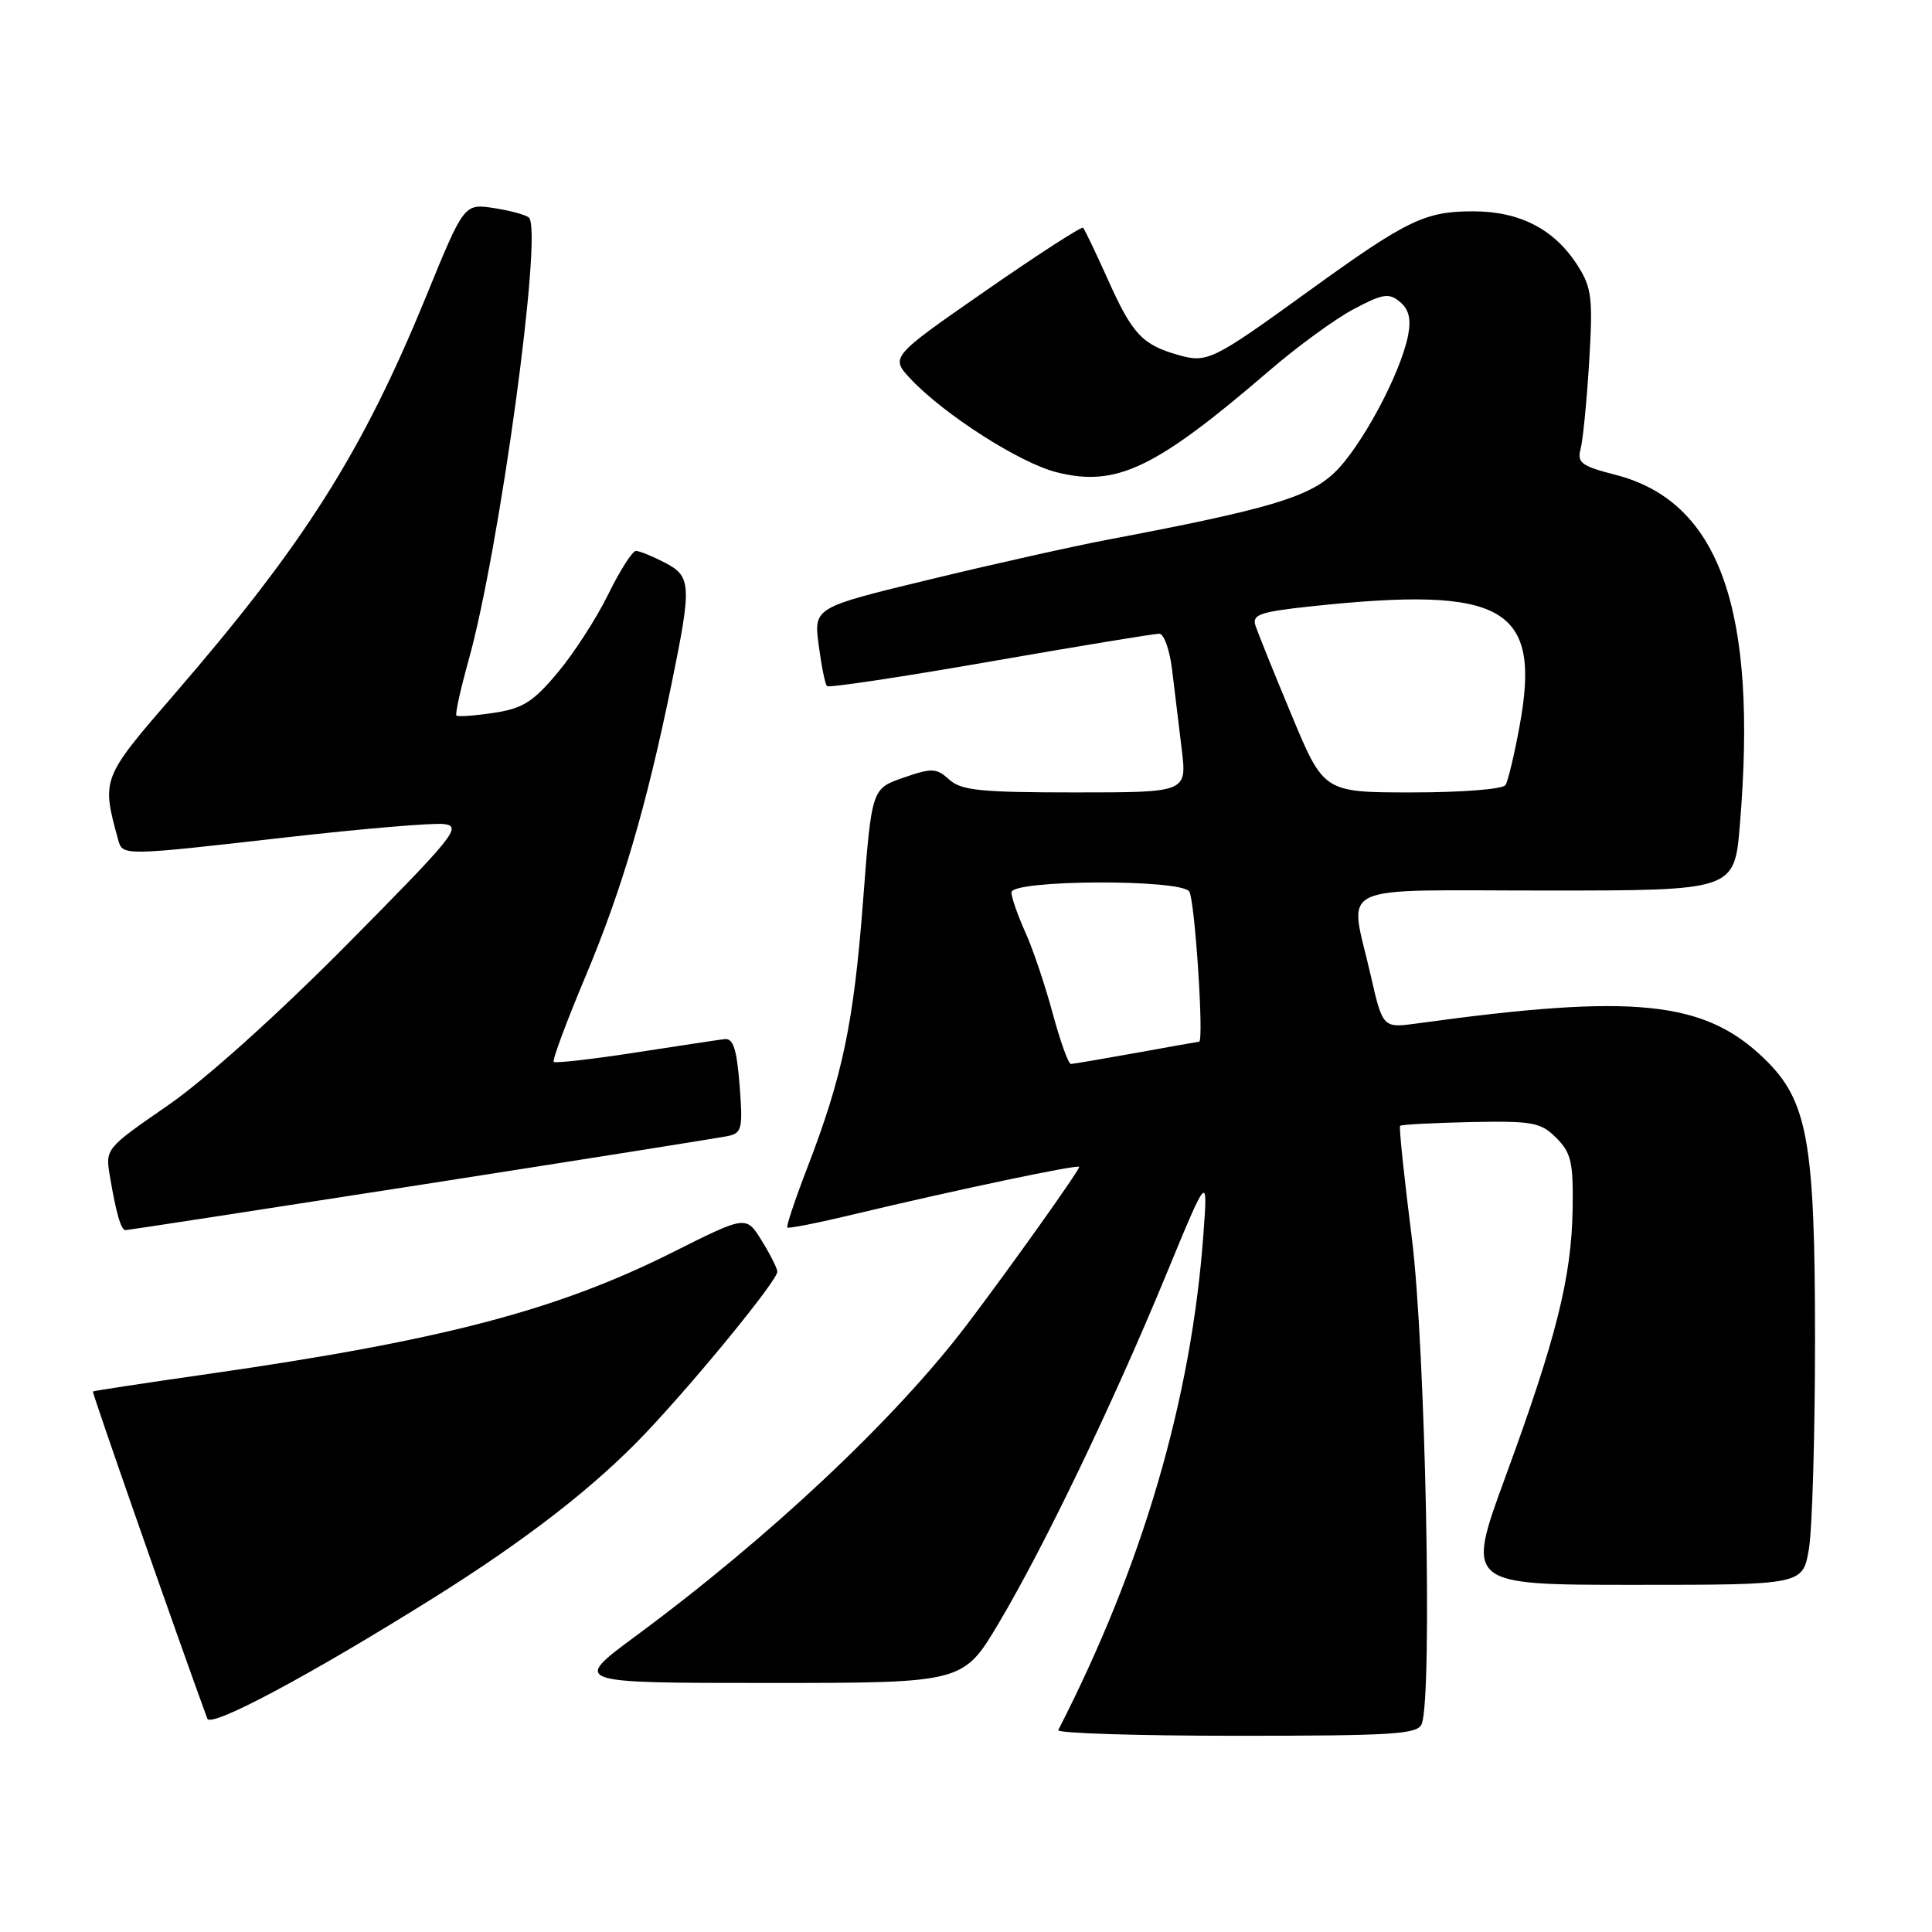 <?xml version="1.0" encoding="UTF-8" standalone="no"?>
<!DOCTYPE svg PUBLIC "-//W3C//DTD SVG 1.1//EN" "http://www.w3.org/Graphics/SVG/1.1/DTD/svg11.dtd" >
<svg xmlns="http://www.w3.org/2000/svg" xmlns:xlink="http://www.w3.org/1999/xlink" version="1.1" viewBox="0 0 256 256">
 <g >
 <path fill="currentColor"
d=" M 188.39 228.42 C 189.83 224.66 188.88 178.34 187.07 164.00 C 186.06 156.03 185.36 149.36 185.52 149.18 C 185.67 149.01 189.88 148.79 194.87 148.68 C 203.11 148.52 204.15 148.71 206.22 150.78 C 208.20 152.76 208.48 154.01 208.38 160.28 C 208.23 169.28 206.20 177.36 199.49 195.65 C 194.23 210.00 194.23 210.00 216.55 210.00 C 238.88 210.00 238.88 210.00 239.69 205.25 C 240.13 202.64 240.50 190.15 240.50 177.50 C 240.50 151.20 239.53 145.84 233.79 140.29 C 225.84 132.59 216.54 131.64 187.86 135.60 C 183.22 136.24 183.22 136.24 181.61 129.17 C 178.79 116.78 176.23 118.00 204.91 118.00 C 229.82 118.00 229.82 118.00 230.54 109.31 C 232.93 80.73 227.85 66.45 214.04 62.91 C 209.58 61.77 208.95 61.31 209.43 59.54 C 209.73 58.42 210.25 53.23 210.57 48.00 C 211.08 39.53 210.92 38.15 209.08 35.24 C 206.01 30.39 201.43 28.01 195.20 28.00 C 188.82 28.00 186.45 29.14 173.50 38.50 C 160.56 47.86 159.98 48.14 156.03 47.01 C 151.34 45.66 150.02 44.24 146.79 37.02 C 145.19 33.46 143.72 30.38 143.51 30.18 C 143.31 29.98 137.48 33.75 130.54 38.57 C 117.94 47.32 117.94 47.32 120.72 50.27 C 125.16 54.96 135.11 61.33 139.95 62.56 C 147.90 64.59 153.06 62.13 168.22 49.09 C 171.91 45.91 176.93 42.25 179.37 40.96 C 183.23 38.91 184.04 38.79 185.49 39.99 C 186.69 40.99 187.00 42.26 186.58 44.44 C 185.60 49.49 180.34 59.29 176.81 62.64 C 173.38 65.90 168.07 67.47 147.00 71.47 C 142.32 72.35 131.60 74.75 123.17 76.79 C 107.83 80.50 107.83 80.50 108.48 85.48 C 108.84 88.22 109.33 90.67 109.58 90.91 C 109.82 91.16 119.58 89.69 131.26 87.65 C 142.94 85.61 153.01 83.96 153.62 83.97 C 154.24 83.99 155.00 86.14 155.31 88.75 C 155.62 91.36 156.19 96.09 156.58 99.25 C 157.28 105.00 157.28 105.00 142.47 105.00 C 129.93 105.00 127.37 104.74 125.78 103.30 C 124.07 101.76 123.50 101.73 119.70 103.05 C 115.50 104.50 115.50 104.50 114.35 119.50 C 113.12 135.55 111.65 142.58 106.98 154.71 C 105.36 158.92 104.16 162.50 104.32 162.66 C 104.48 162.81 108.41 162.04 113.06 160.92 C 126.79 157.64 143.00 154.23 143.00 154.62 C 143.00 155.11 133.85 167.97 128.14 175.50 C 118.67 187.99 101.97 203.70 84.16 216.84 C 75.83 223.00 75.83 223.00 101.72 223.00 C 127.62 223.00 127.62 223.00 132.32 215.10 C 138.37 204.93 147.42 186.09 154.48 169.00 C 160.05 155.50 160.05 155.50 159.46 163.50 C 157.88 185.36 151.40 207.47 140.22 229.25 C 140.01 229.66 150.62 230.00 163.81 230.00 C 184.75 230.00 187.86 229.80 188.39 228.42 Z  M 57.43 211.74 C 69.76 204.02 78.89 196.93 85.55 189.89 C 92.43 182.62 103.00 169.66 103.00 168.51 C 103.00 168.08 102.07 166.23 100.93 164.39 C 98.87 161.05 98.87 161.05 89.14 165.93 C 73.81 173.62 58.60 177.61 27.50 182.07 C 19.25 183.25 12.42 184.29 12.31 184.38 C 12.17 184.50 23.63 217.26 27.47 227.73 C 27.93 228.99 41.03 222.00 57.43 211.74 Z  M 55.82 156.98 C 77.09 153.66 95.40 150.76 96.50 150.52 C 98.31 150.13 98.45 149.49 98.00 143.79 C 97.62 138.97 97.15 137.54 96.00 137.69 C 95.17 137.79 89.83 138.60 84.12 139.48 C 78.42 140.36 73.58 140.91 73.37 140.70 C 73.16 140.49 75.05 135.41 77.57 129.41 C 82.41 117.90 85.64 106.91 88.98 90.64 C 91.68 77.45 91.62 76.37 88.05 74.53 C 86.43 73.69 84.72 73.00 84.26 73.00 C 83.80 73.00 82.15 75.58 80.60 78.74 C 79.06 81.89 76.04 86.57 73.90 89.12 C 70.63 93.03 69.27 93.88 65.41 94.46 C 62.88 94.84 60.66 95.00 60.48 94.81 C 60.29 94.62 61.02 91.33 62.09 87.49 C 66.19 72.82 71.93 30.82 70.10 28.85 C 69.77 28.50 67.70 27.92 65.50 27.58 C 61.50 26.96 61.50 26.96 56.50 39.18 C 48.02 59.92 40.36 72.03 23.09 92.00 C 13.45 103.15 13.44 103.18 15.65 111.25 C 16.25 113.43 16.15 113.43 38.05 110.94 C 48.00 109.81 57.34 109.02 58.81 109.19 C 61.26 109.48 60.26 110.73 45.99 125.14 C 36.72 134.49 27.18 143.07 22.22 146.49 C 13.98 152.18 13.95 152.22 14.56 155.85 C 15.39 160.78 16.03 163.00 16.64 163.00 C 16.91 163.00 34.55 160.29 55.82 156.98 Z  M 139.48 134.25 C 138.48 130.54 136.85 125.70 135.85 123.50 C 134.86 121.30 134.03 118.94 134.02 118.25 C 133.99 116.56 156.55 116.46 157.59 118.14 C 158.33 119.35 159.55 137.98 158.89 138.03 C 158.67 138.05 154.90 138.72 150.50 139.52 C 146.10 140.31 142.23 140.97 141.90 140.98 C 141.57 140.99 140.48 137.96 139.48 134.25 Z  M 171.14 94.75 C 168.79 89.11 166.63 83.75 166.34 82.84 C 165.90 81.44 167.02 81.06 173.66 80.35 C 199.37 77.60 204.28 80.42 201.34 96.27 C 200.66 100.00 199.82 103.48 199.49 104.02 C 199.15 104.57 193.72 105.00 187.15 105.00 C 175.41 105.00 175.41 105.00 171.14 94.75 Z "/>
</g>
</svg>
